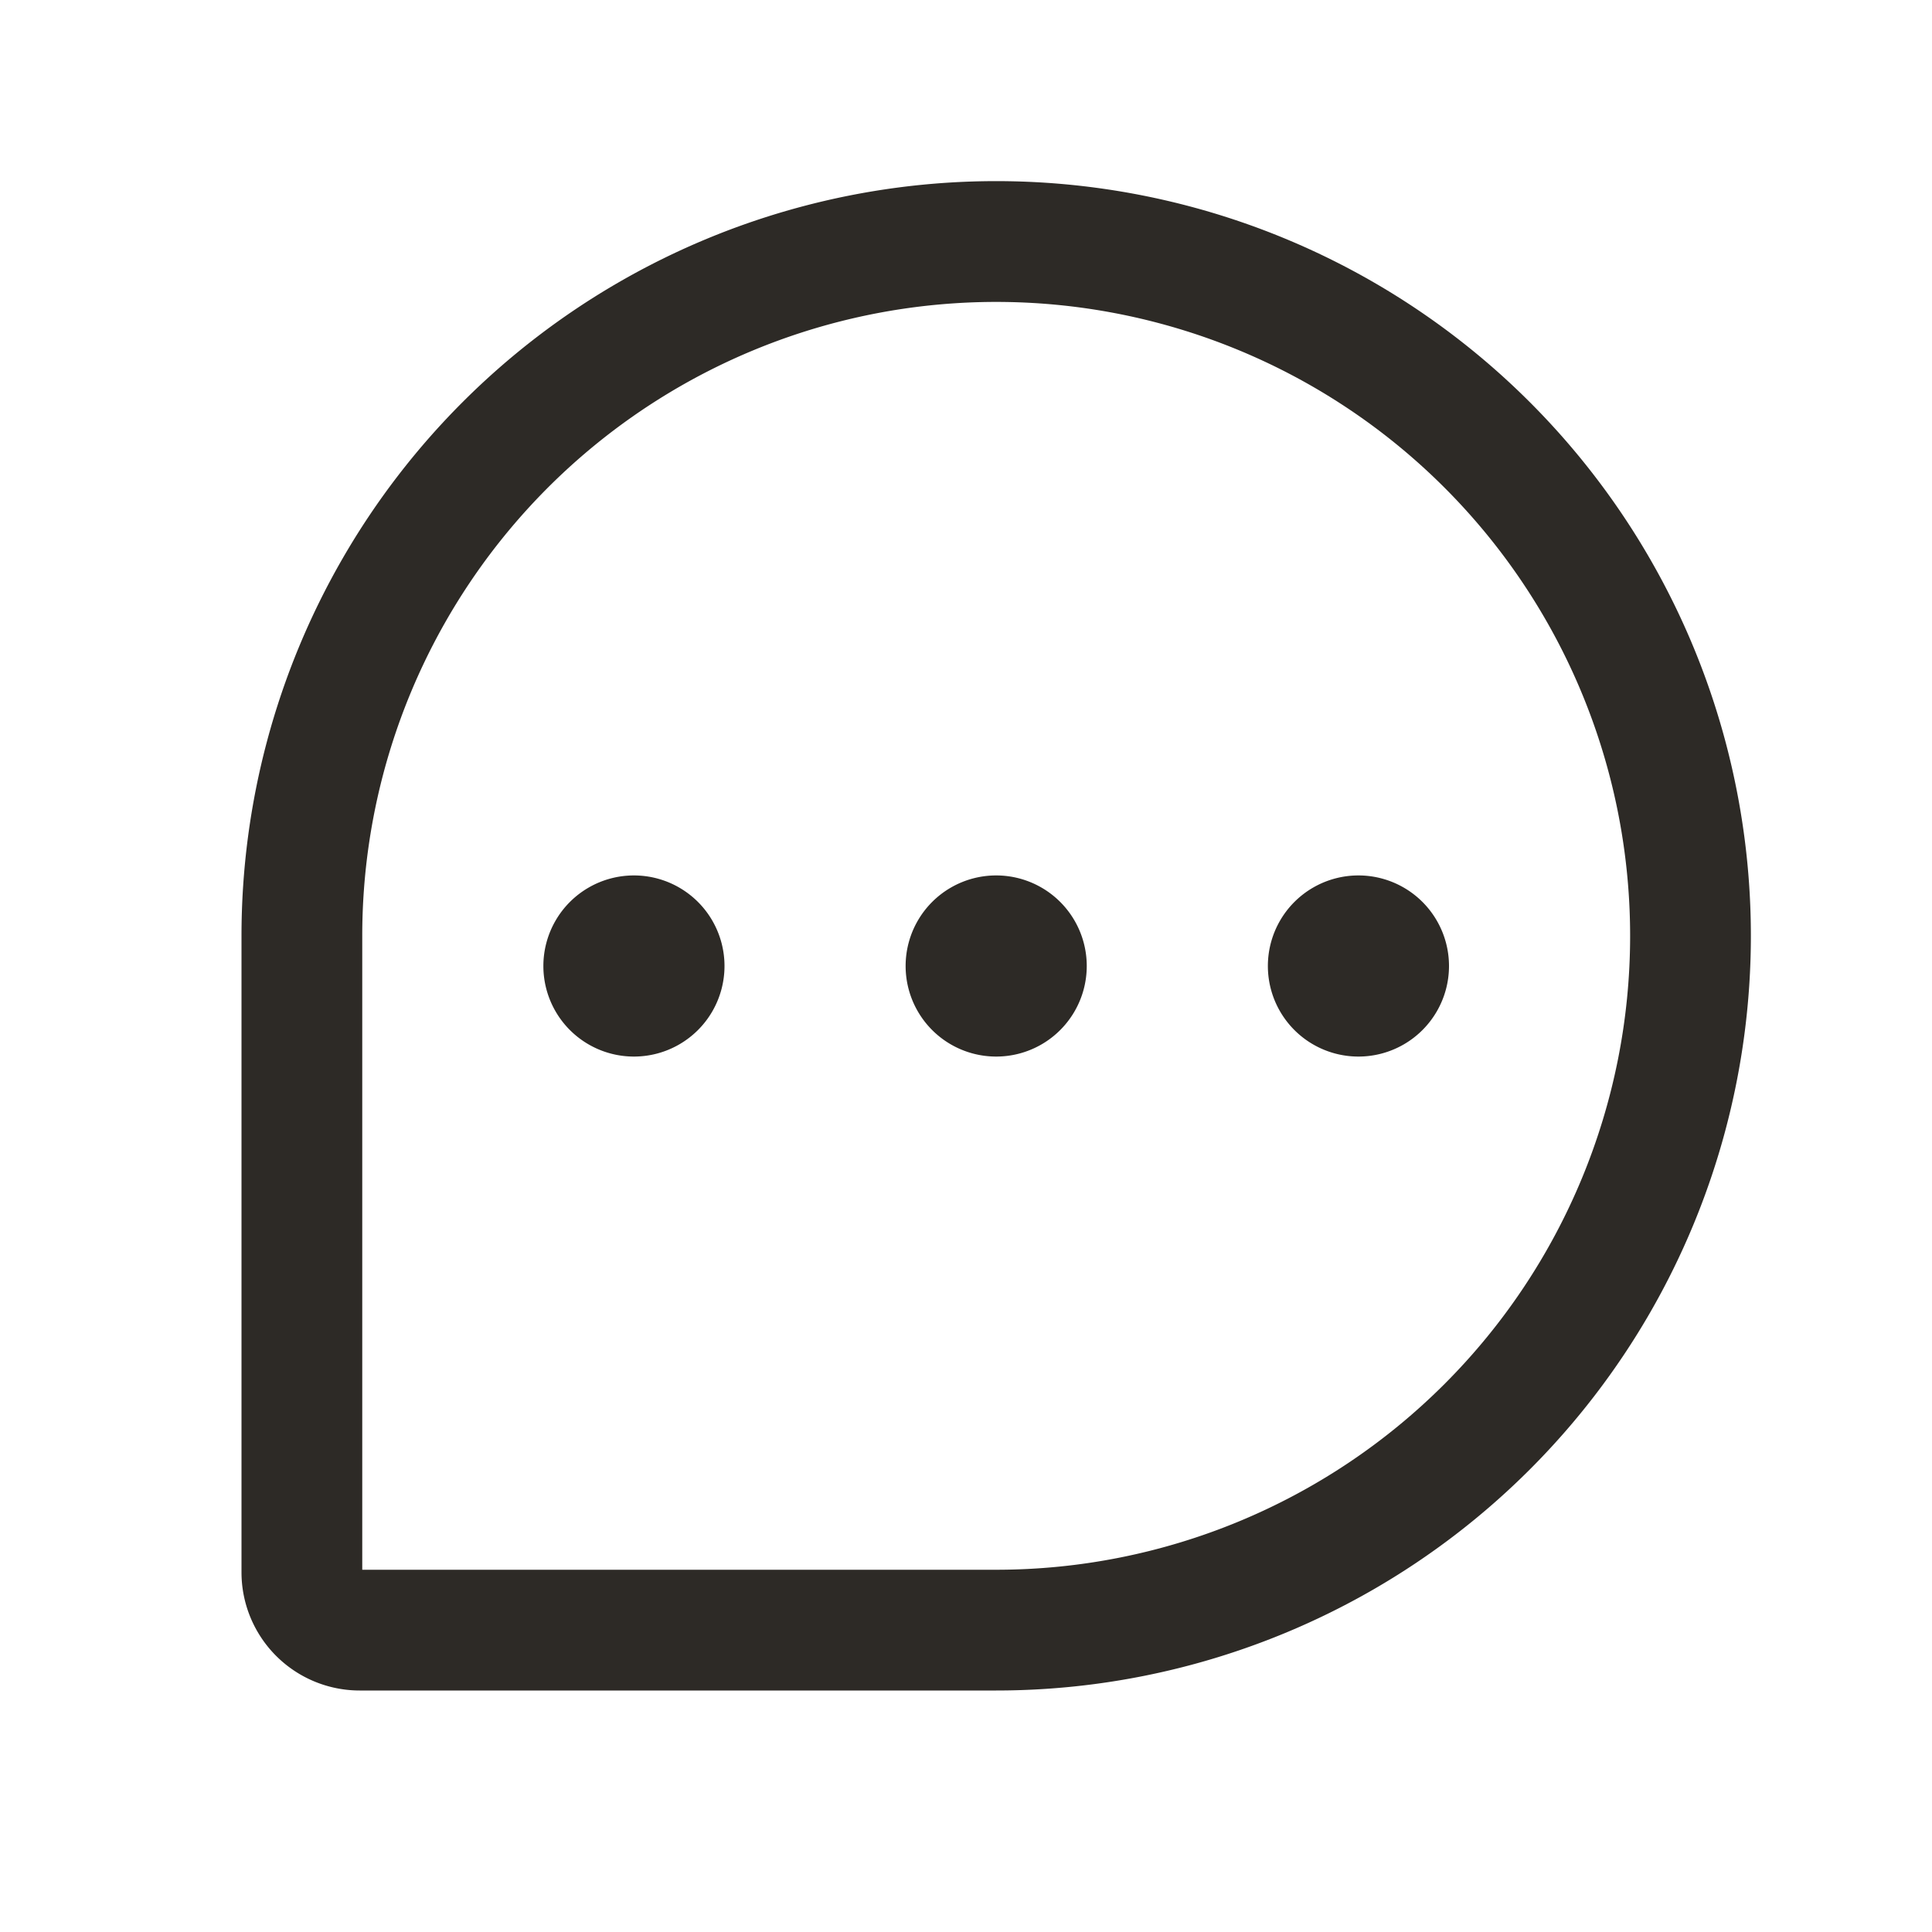 <svg width="32" height="32" fill="none" xmlns="http://www.w3.org/2000/svg"><path fill-rule="evenodd" clip-rule="evenodd" d="M12.482 5.8A10.5 10.5 0 0 1 27 15.5 10.5 10.5 0 0 1 16.5 26H6V15.5a10.5 10.5 0 0 1 6.482-9.7ZM16.5 3A12.5 12.5 0 0 0 4 15.5v10.542A1.958 1.958 0 0 0 5.958 28H16.5A12.5 12.5 0 0 0 29 15.5 12.5 12.5 0 0 0 16.5 3ZM18 16a1.5 1.5 0 1 1-3 0 1.5 1.5 0 0 1 3 0Zm-7.5 1.5a1.5 1.5 0 1 0 0-3 1.5 1.5 0 0 0 0 3ZM24 16a1.5 1.5 0 1 1-3 0 1.5 1.5 0 0 1 3 0Z" fill="#2D2A26"/></svg>